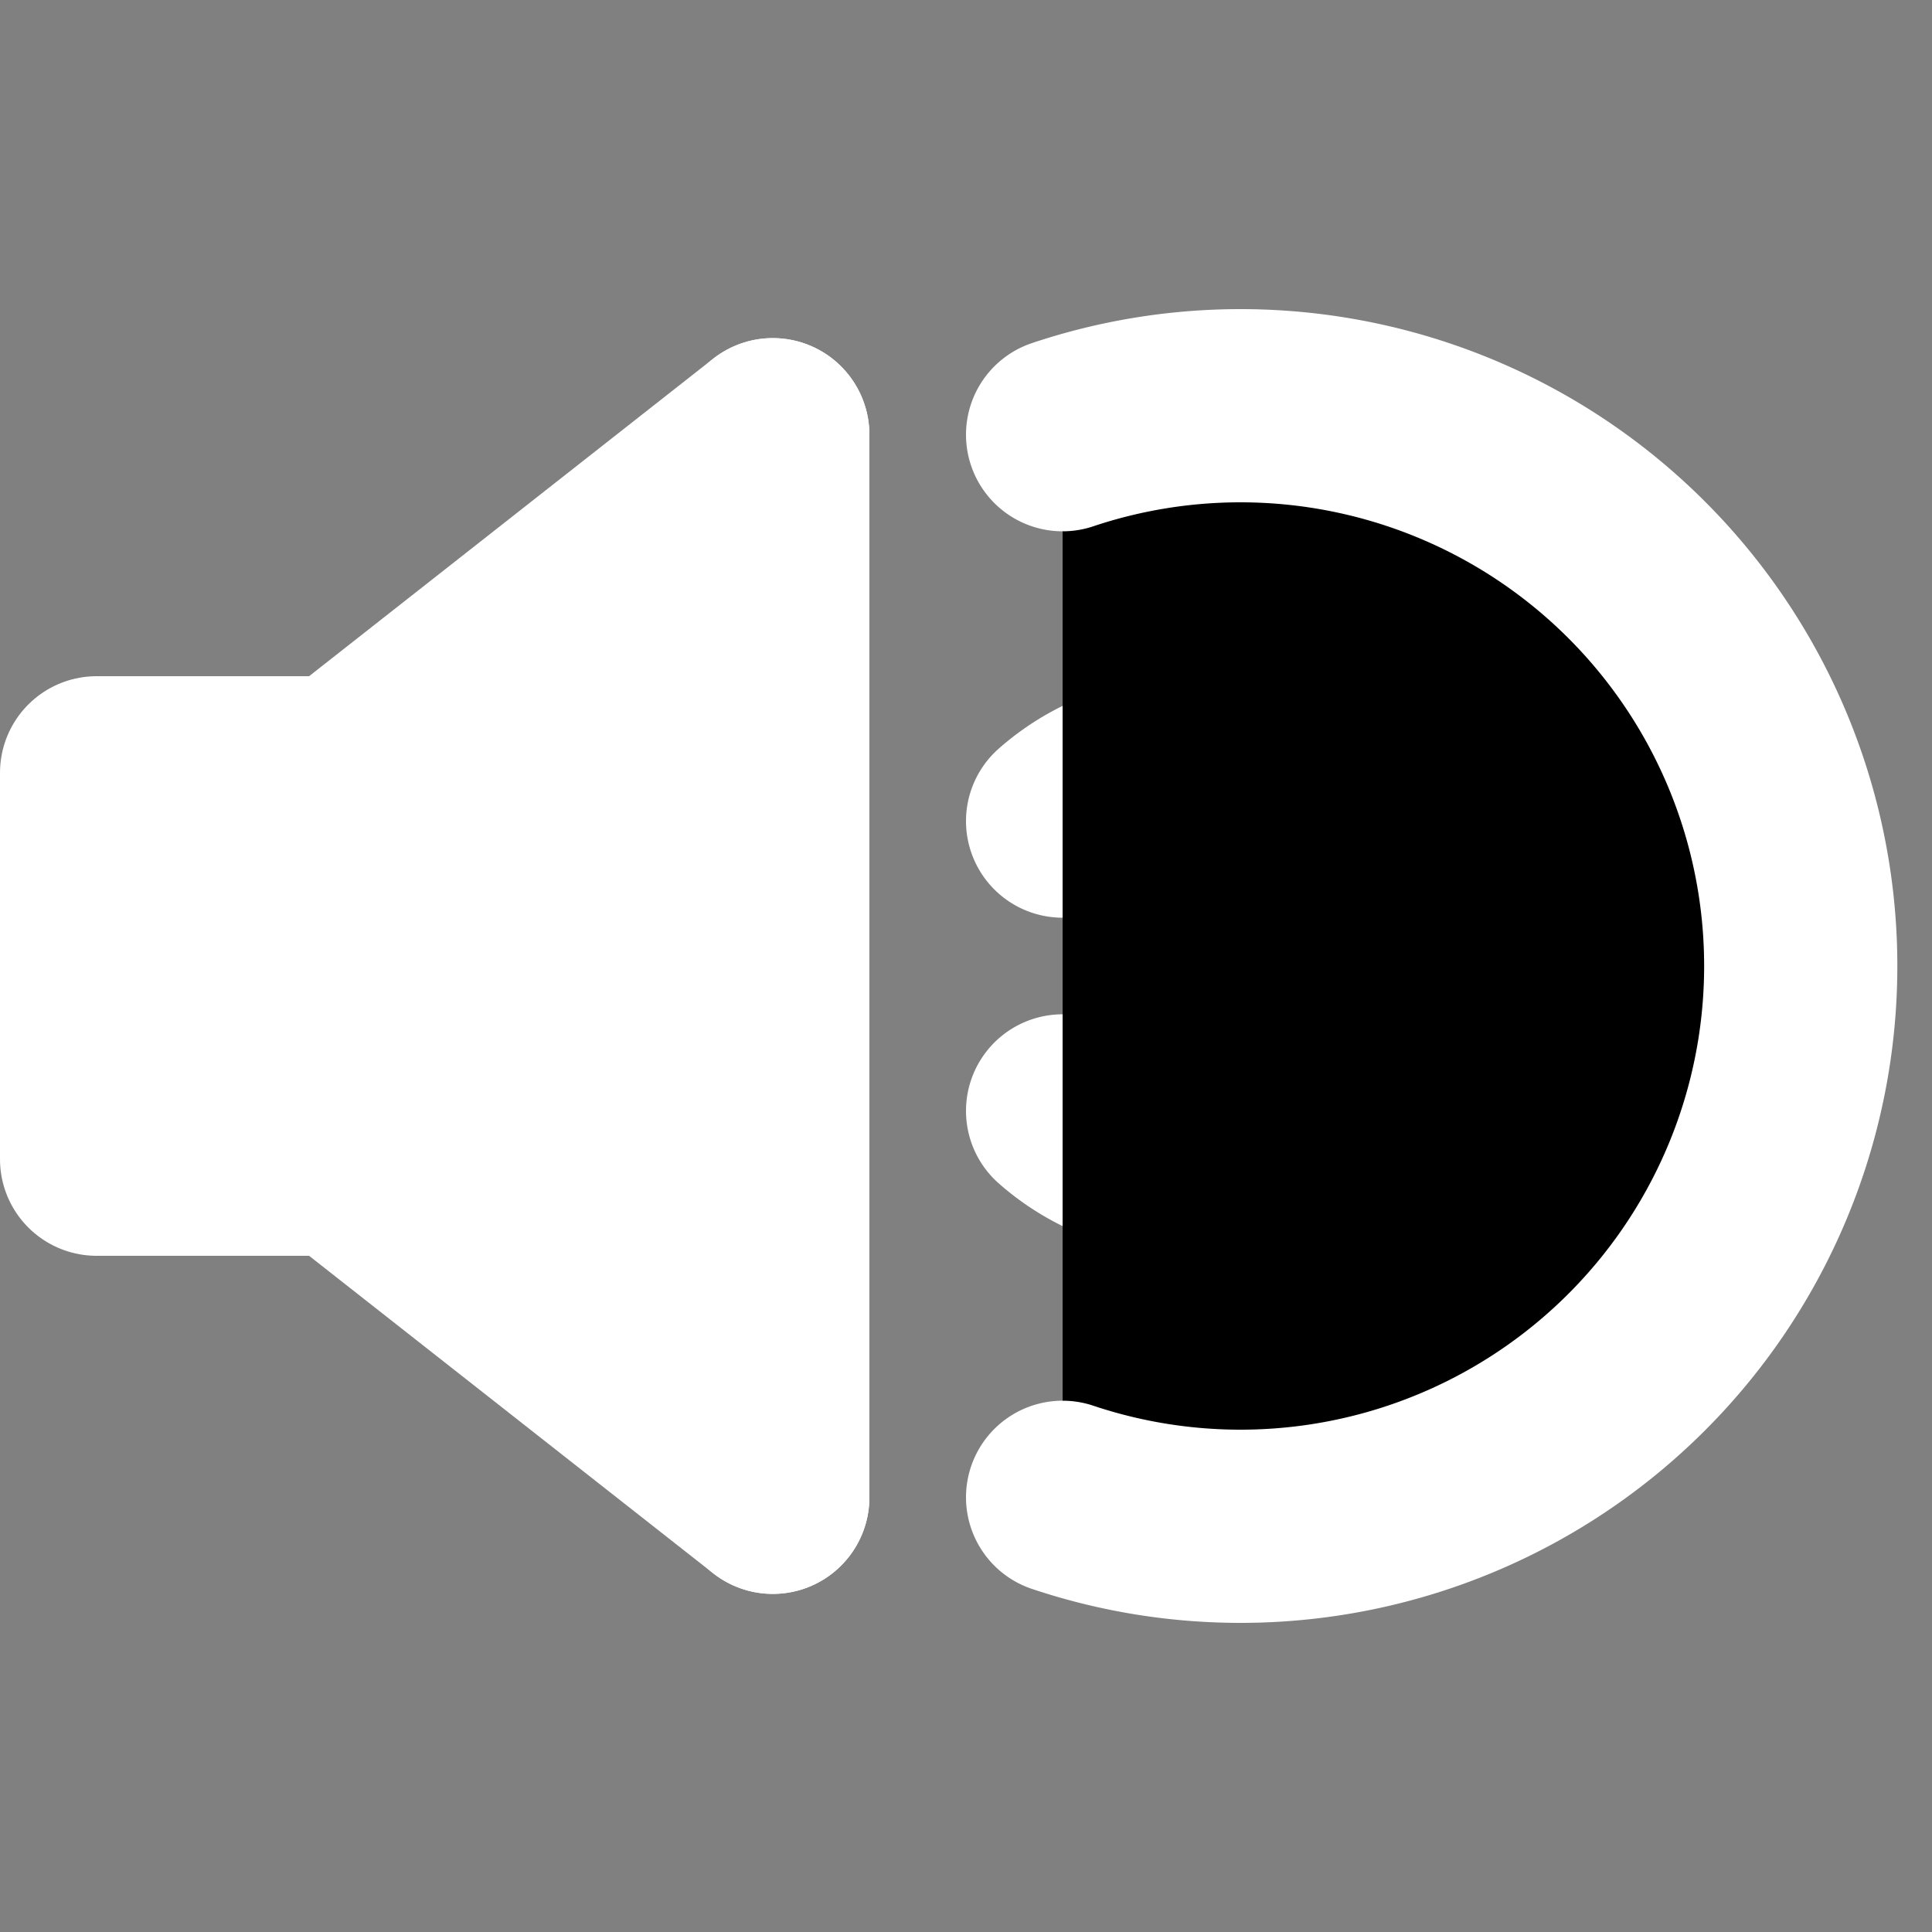 <?xml version="1.0" standalone="no"?>
<svg viewBox="0 0 10 10" version="1.1" xmlns="http://www.w3.org/2000/svg">
    <rect x="0" y="0" width="10" height="10" fill="#808080" stroke="none"/>
    <line x1="0.5" y1="4" x2="0.5" y2="6" stroke="#FFF" stroke-linecap="round" />
    <line x1="1.5" y1="3.5" x2="1.5" y2="6.5" stroke="#FFF" stroke-width="2"/>
    <line x1="4" y1="2.25" x2="0.5" y2="5" stroke="#FFF" stroke-linecap="round" />
    <line x1="4" y1="7.75" x2="0.5" y2="5" stroke="#FFF" stroke-linecap="round" />
    <line x1="4" y1="2.25" x2="4" y2="7.75" stroke="#FFF" stroke-linecap="round" />
    <polygon points="4,2.25 0.5,5 4,7.75" fill="#FFF" />
    <path d="M 5.5 4.25 A 1 1 0 1 1 5.5 5.75" stroke="#FFF" stroke-linecap="round" fill="#0000"/>
    <path d="M 5.5 2.25 A 2.9 2.9 0 1 1 5.5 7.75" stroke="#FFF" stroke-linecap="round" fill="#0000"/>
</svg>
